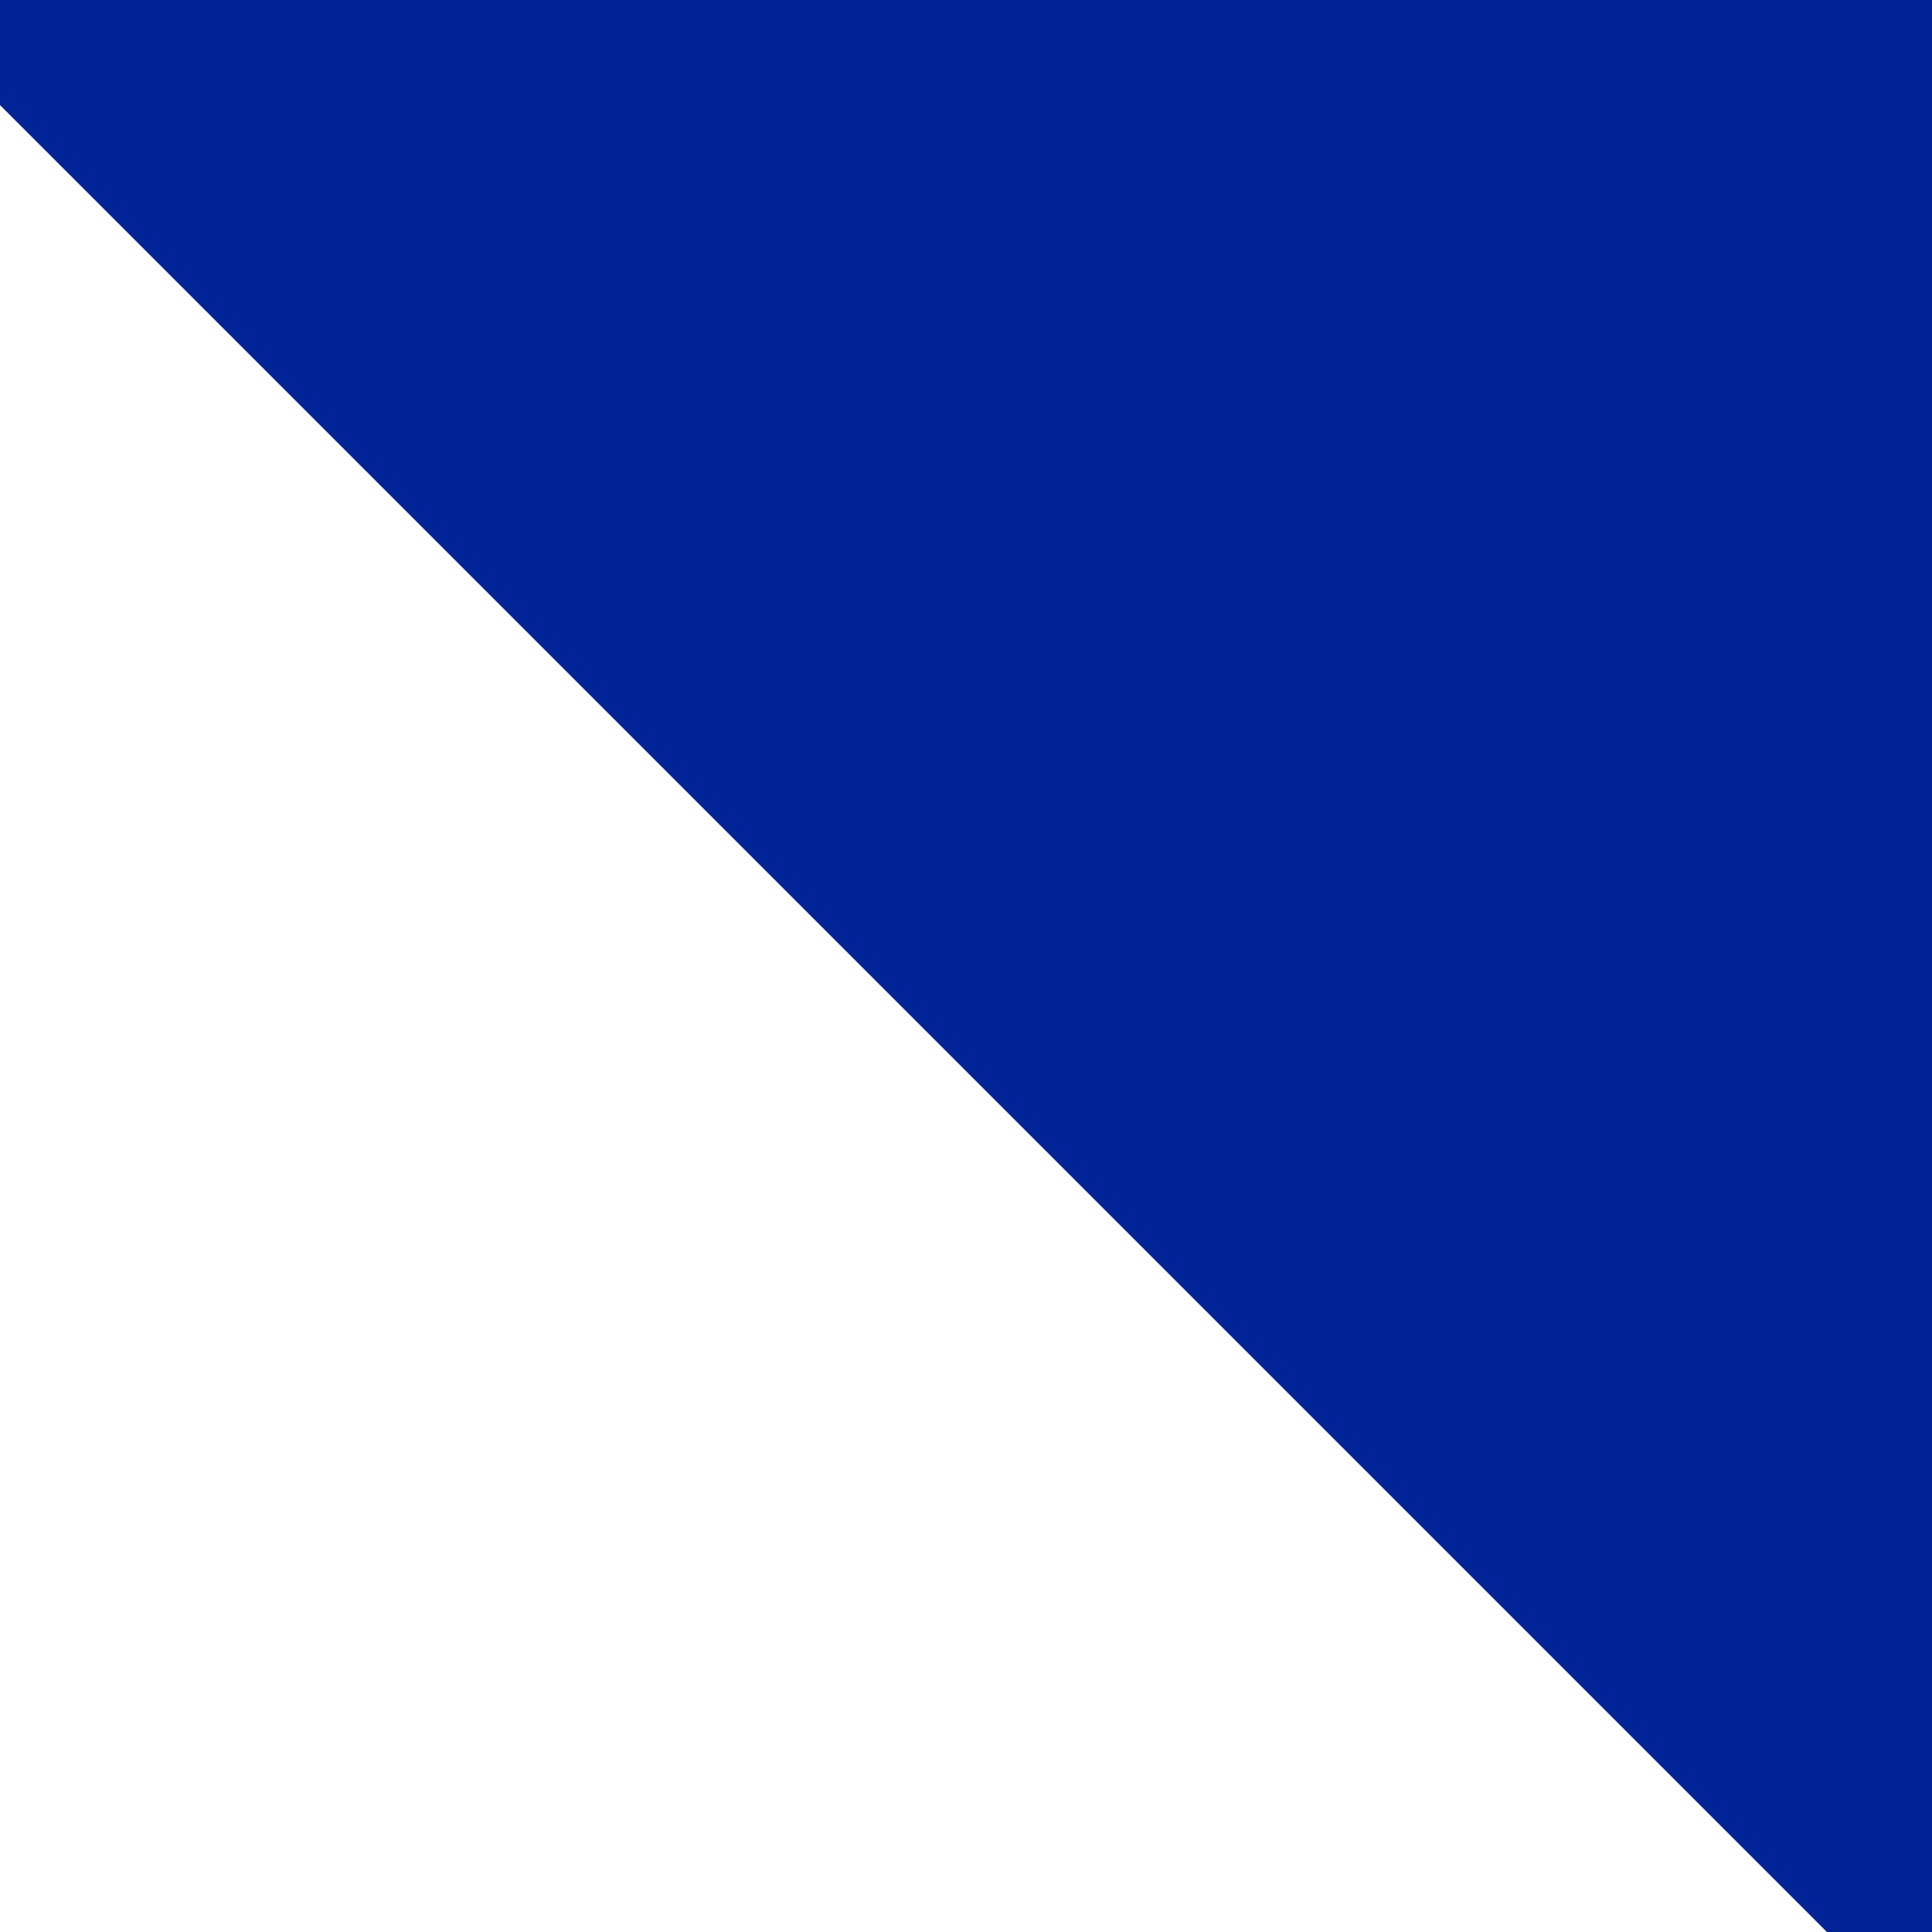 <?xml version="1.0" encoding="utf-8"?>
<!-- Generator: Adobe Illustrator 24.1.0, SVG Export Plug-In . SVG Version: 6.00 Build 0)  -->
<svg version="1.1"
	 id="svg2996" xmlns:cc="http://creativecommons.org/ns#" xmlns:dc="http://purl.org/dc/elements/1.1/" xmlns:rdf="http://www.w3.org/1999/02/22-rdf-syntax-ns#" xmlns:svg="http://www.w3.org/2000/svg"
	 xmlns="http://www.w3.org/2000/svg" xmlns:xlink="http://www.w3.org/1999/xlink" x="0px" y="0px" viewBox="0 0 13 13"
	 style="enable-background:new 0 0 13 13;" xml:space="preserve">
<style type="text/css">
	.st0{fill:#EA0000;}
	.st1{fill:#002395;stroke:#002395;stroke-miterlimit:10;}
</style>
<g id="layer1" transform="translate(0,-3)">
	<path id="path3006" class="st0" d="M0,3l13,13V3H0z"/>
</g>
<polygon class="st1" points="0,0 13,13 13,0 "/>
</svg>
